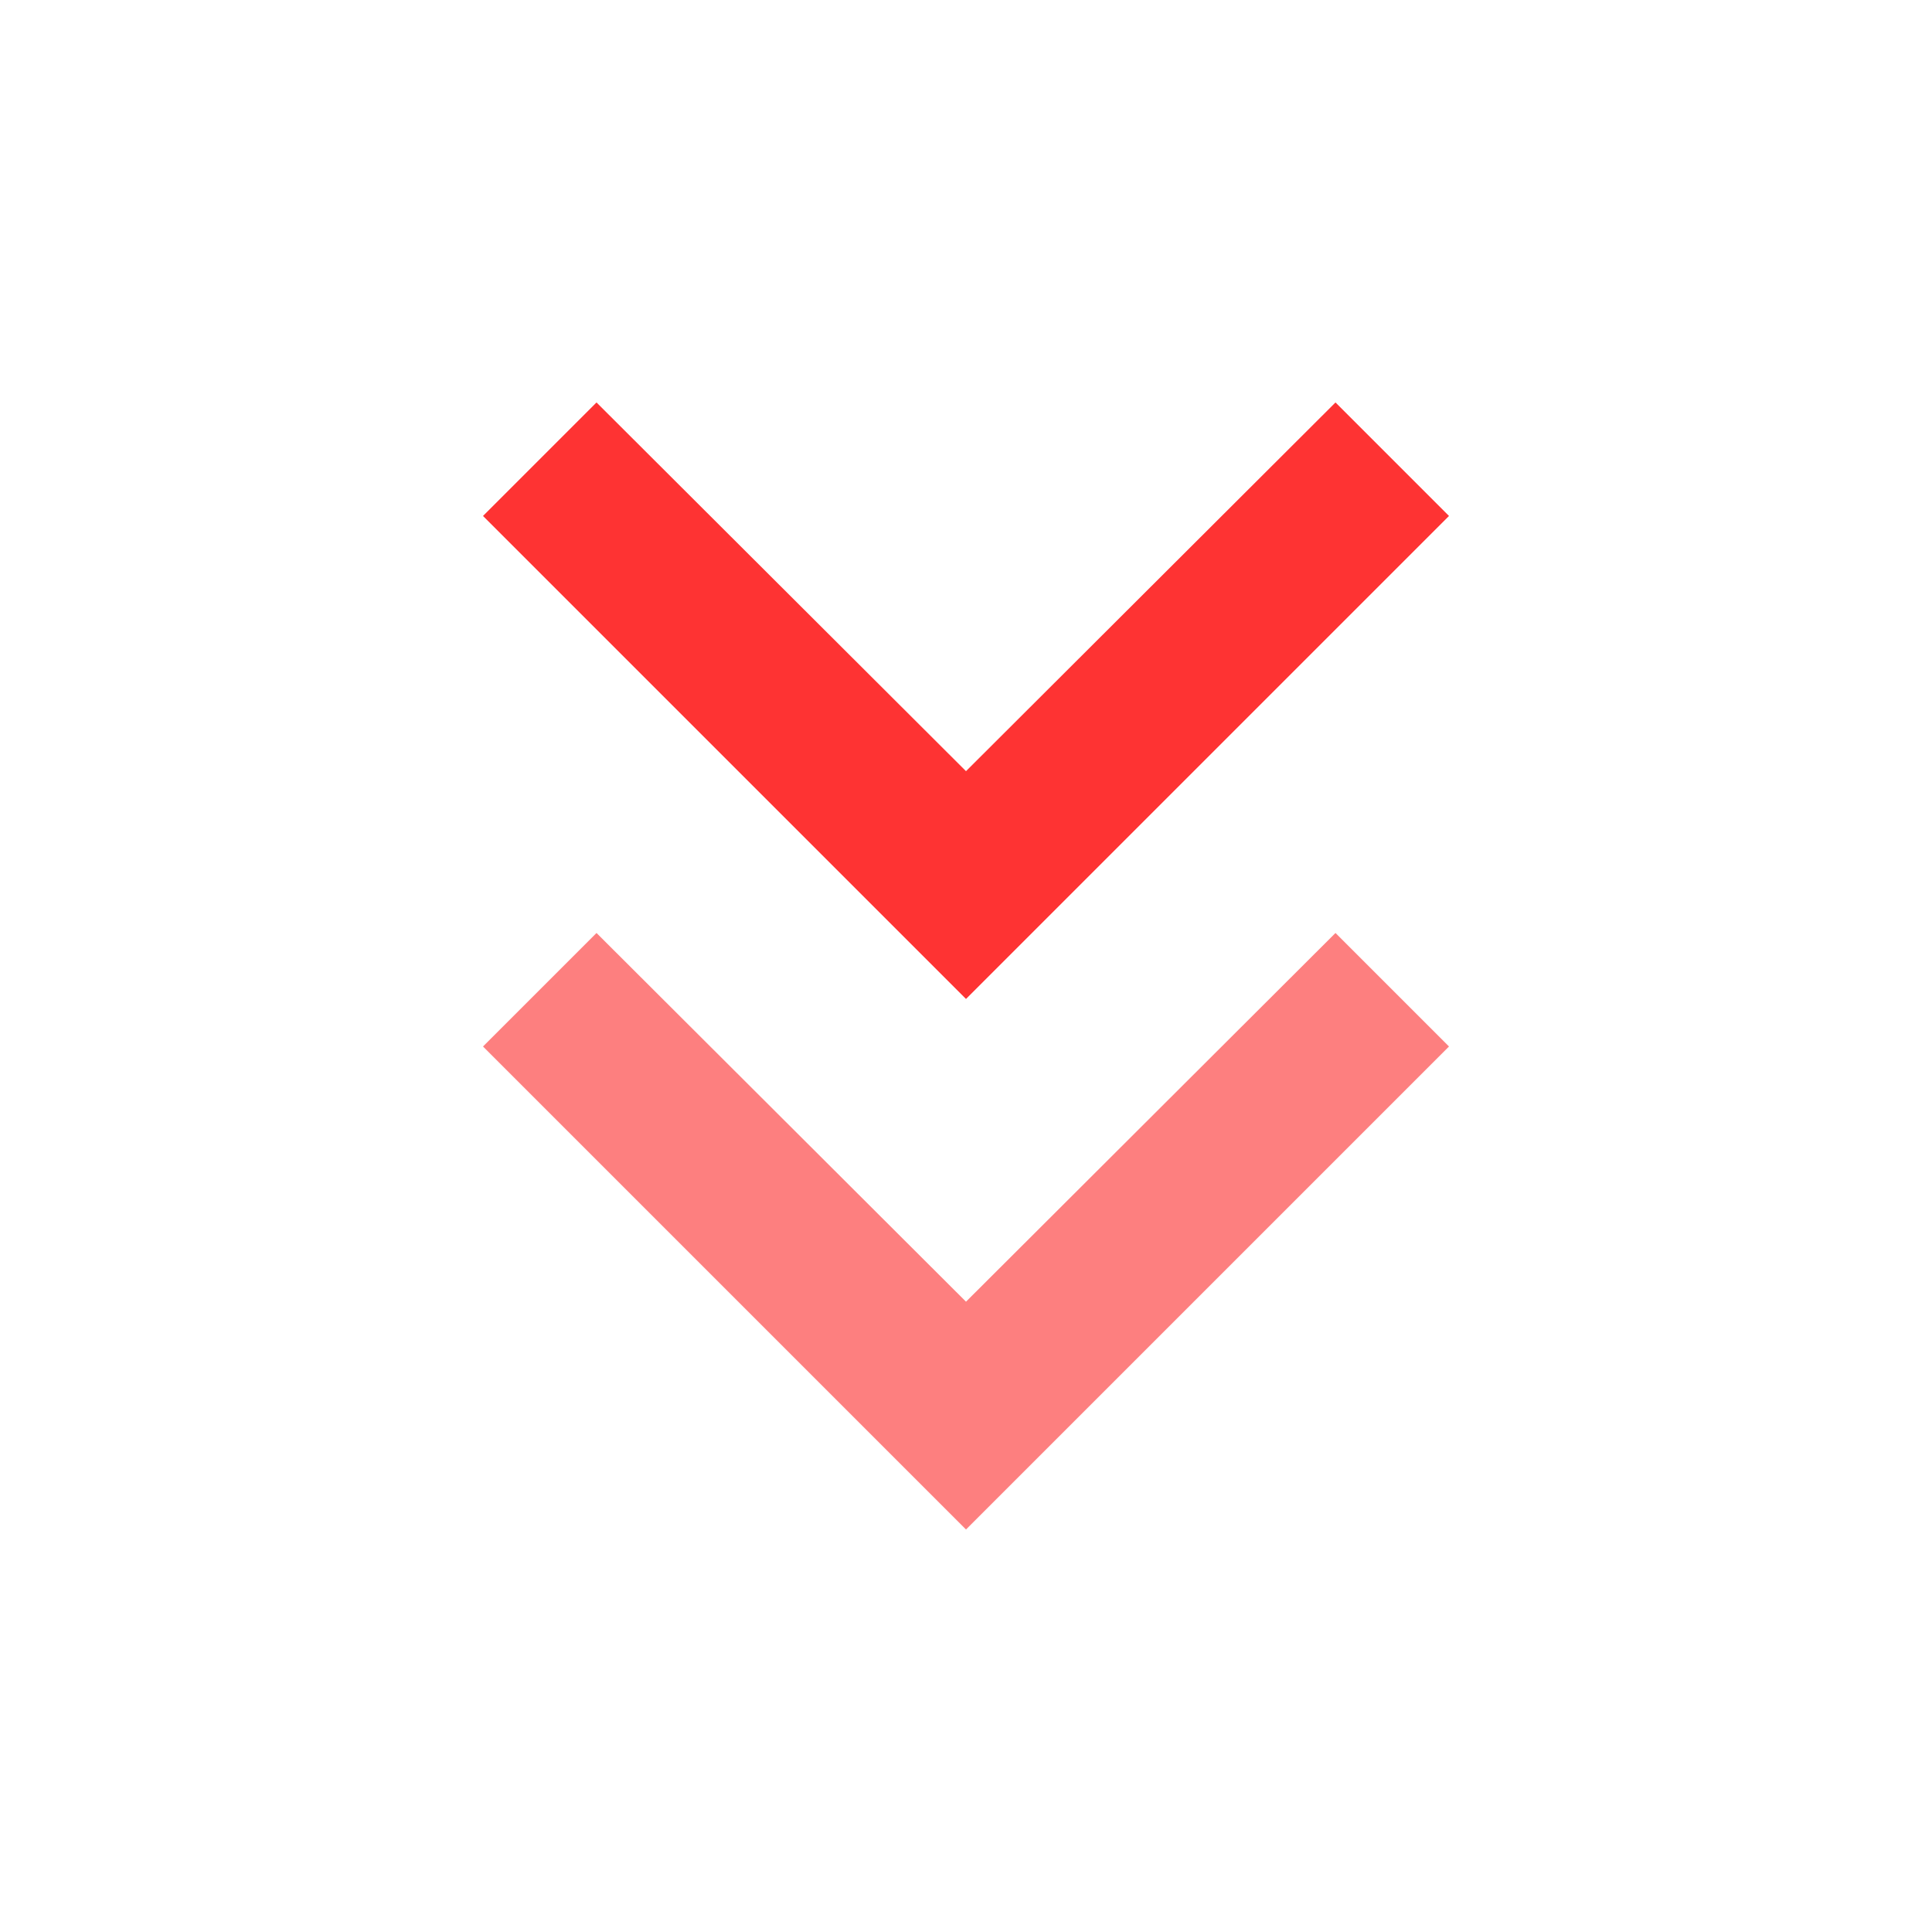 <svg width="32" height="32" viewBox="0 0 32 32" fill="none" xmlns="http://www.w3.org/2000/svg">
<path d="M24 8.546L22.12 6.666L16 12.773L9.88 6.666L8 8.546L16 16.546L24 8.546Z" fill="#FD0000" fill-opacity="0.8"/>
<path d="M24 17.333L22.12 15.453L16 21.56L9.88 15.453L8 17.333L16 25.333L24 17.333Z" fill="#FD0000" fill-opacity="0.5"/>
</svg>
